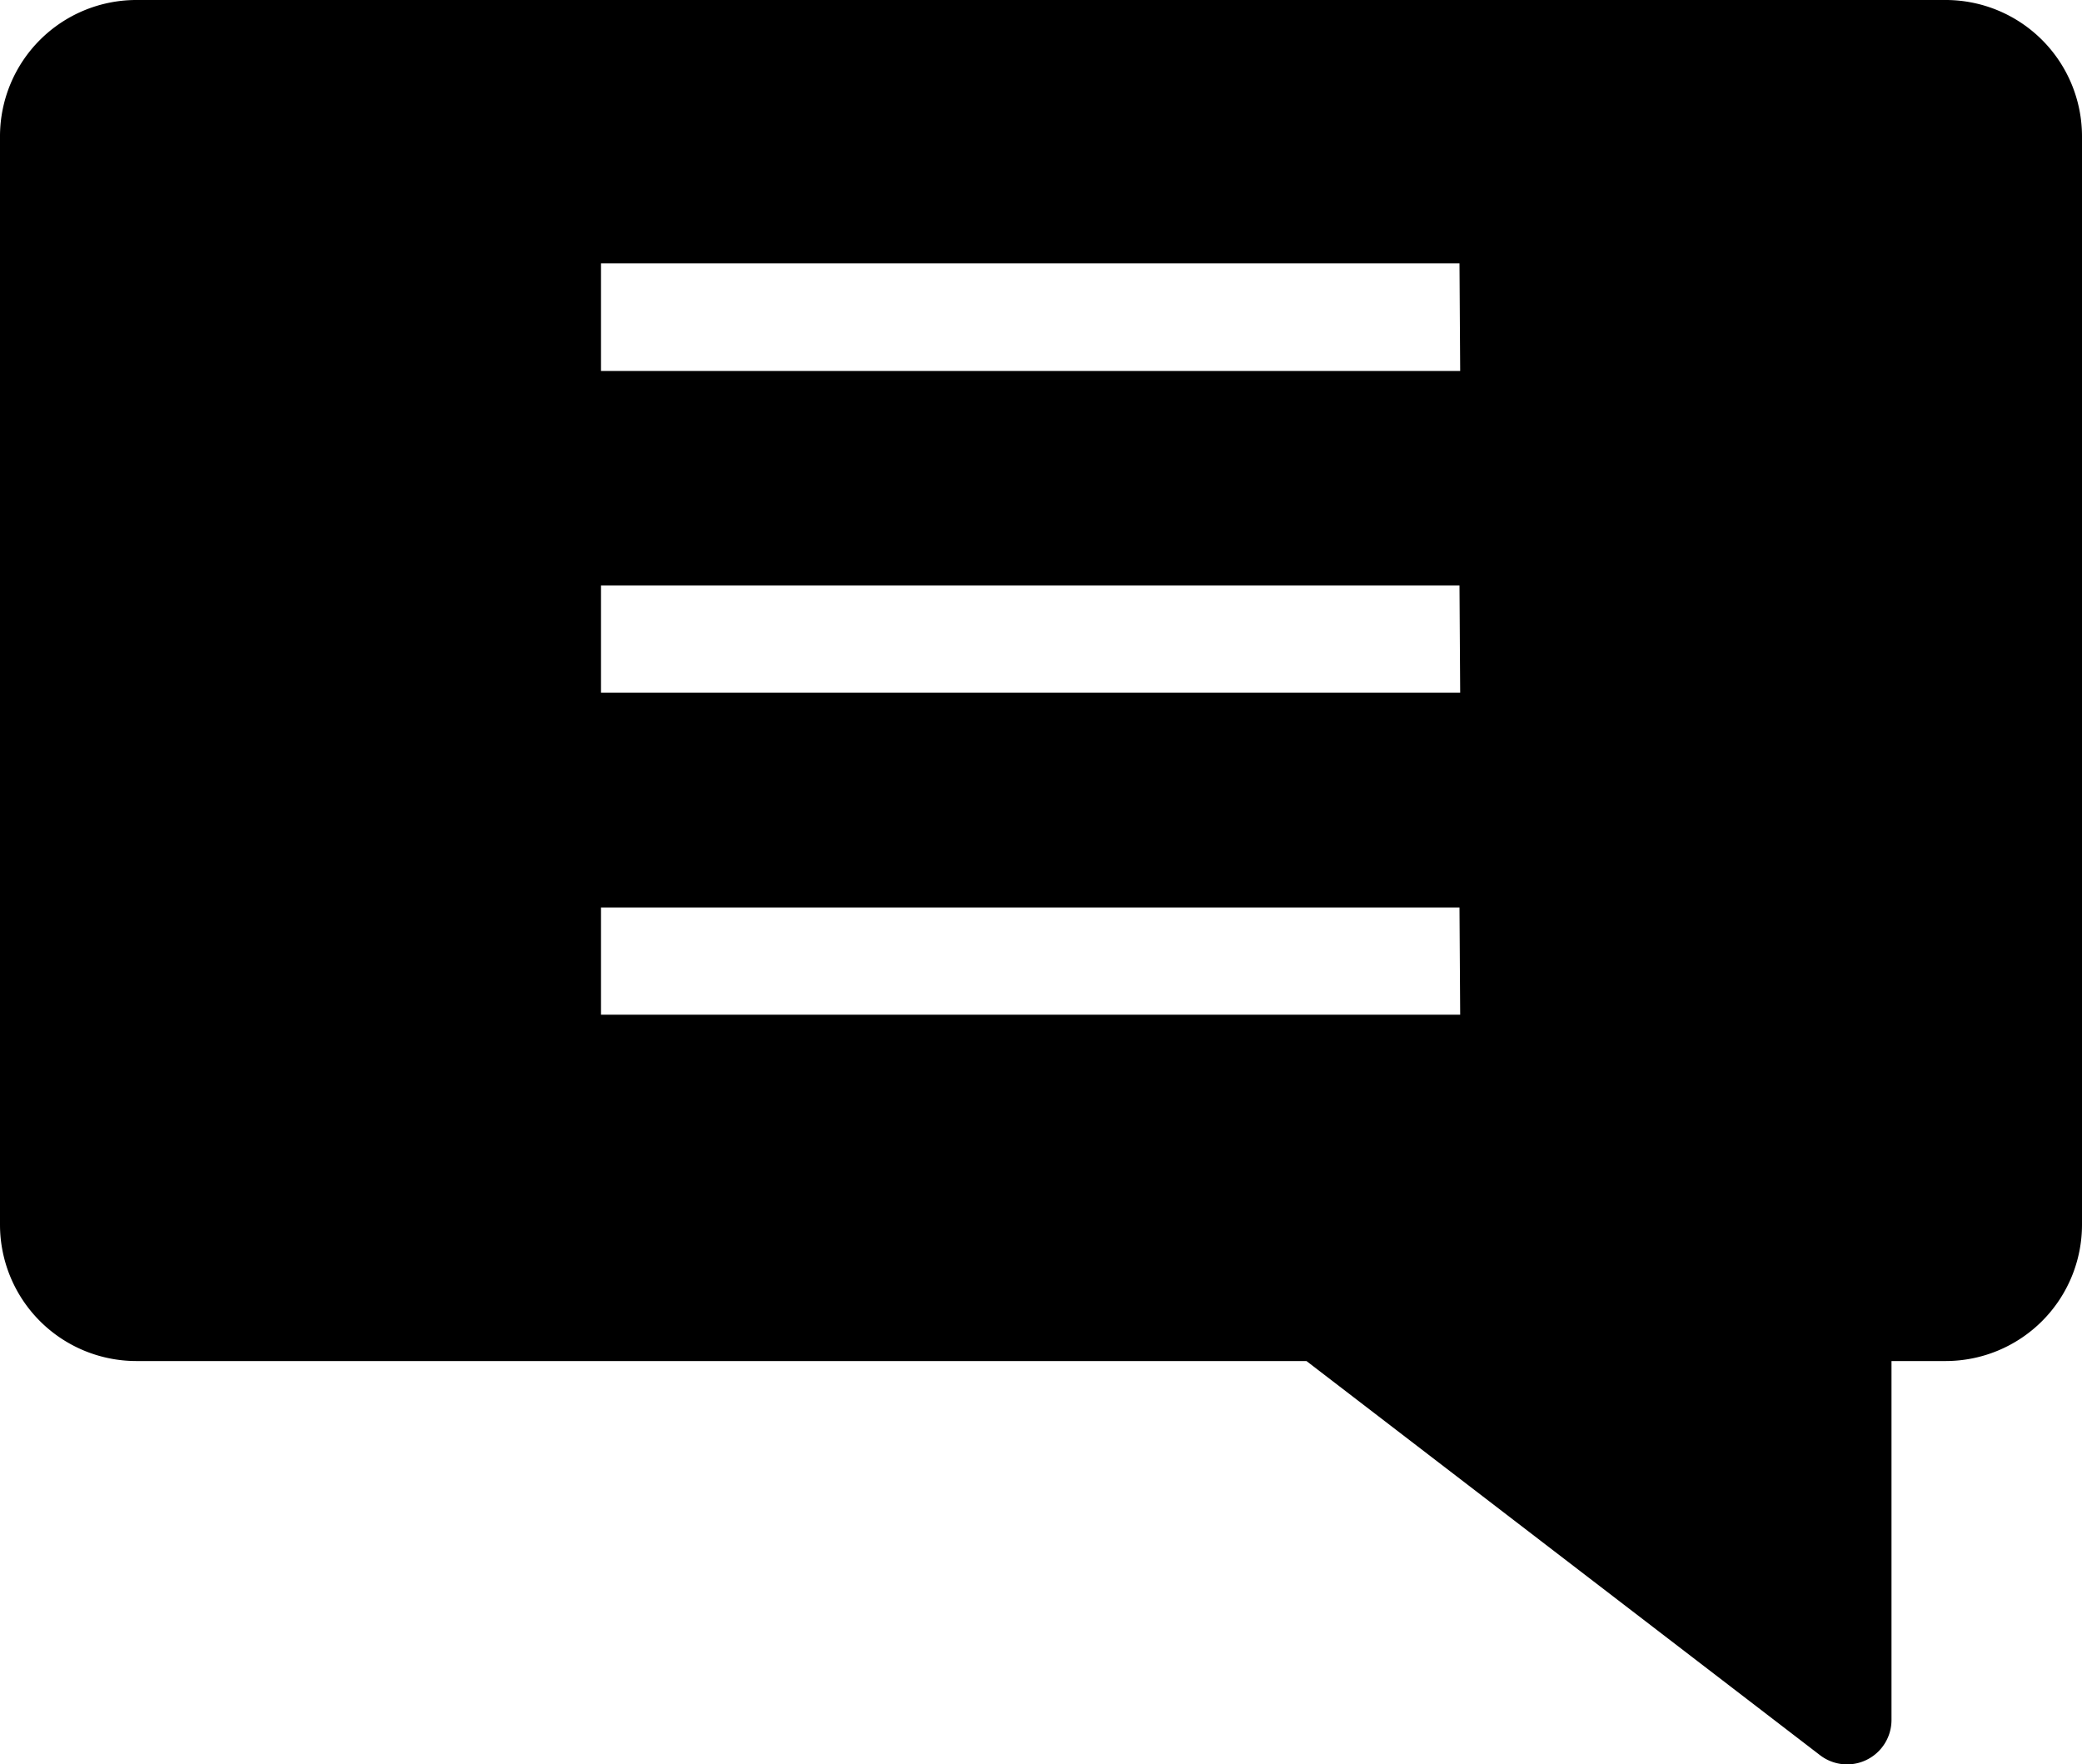 <svg xmlns="http://www.w3.org/2000/svg" viewBox="0 0 60 50.84"><g id="Layer_2" data-name="Layer 2"><g id="Layer_1-2" data-name="Layer 1"><path d="M56.08,0H3.92A3.93,3.93,0,0,0,0,3.92V35.29a3.93,3.93,0,0,0,3.92,3.93H37.65L52.44,50.57a1.28,1.28,0,0,0,2.07-1V39.22h1.57A3.93,3.93,0,0,0,60,35.29V3.92A3.93,3.93,0,0,0,56.08,0Zm-14,29.24H17.32V26.15H42.06Zm0-9.28H17.32V16.87H42.06Zm0-9.27H17.32V7.59H42.06Z"/></g></g></svg>